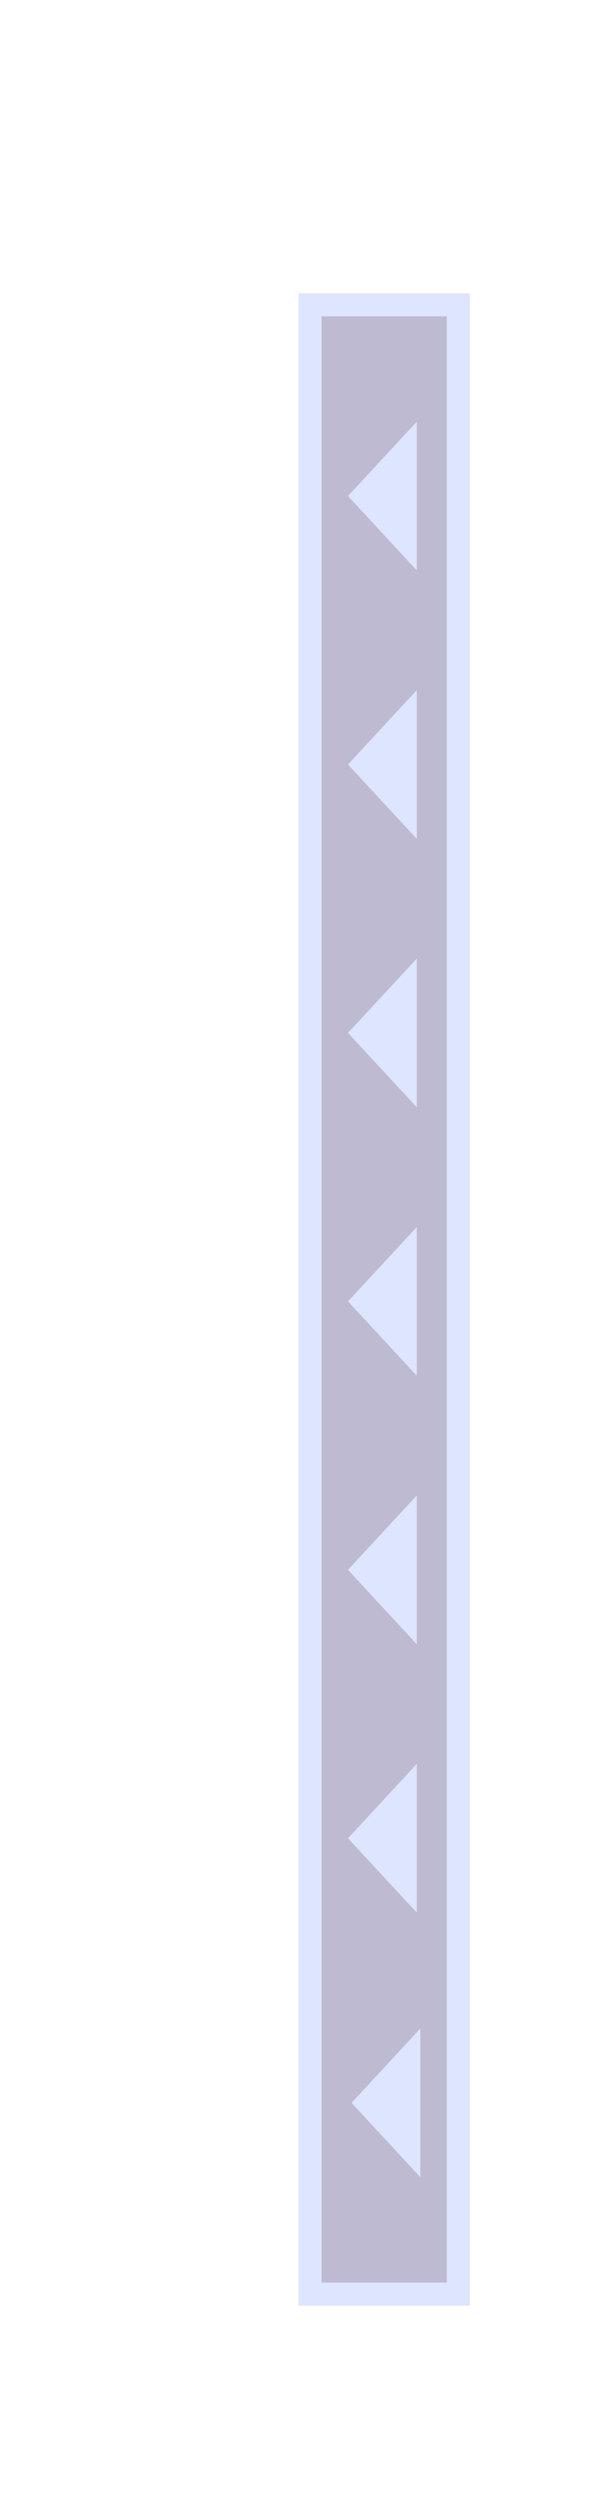 <svg version="1.1" xmlns="http://www.w3.org/2000/svg" xmlns:xlink="http://www.w3.org/1999/xlink" width="105" height="433.571" viewBox="0,0,105,433.571"><g transform="translate(-554.036,45.357)"><g data-paper-data="{&quot;isPaintingLayer&quot;:true}" fill-rule="nonzero" stroke-linecap="butt" stroke-linejoin="miter" stroke-miterlimit="10" stroke-dasharray="" stroke-dashoffset="0" style="mix-blend-mode: normal"><g data-paper-data="{&quot;index&quot;:null}"><path d="M607.852,352.5v-345h25.714v345z" fill-opacity="0.329" fill="#3a2f77" stroke="#dde5ff" stroke-width="4"/><g fill="#dde5ff" stroke="none" stroke-width="0"><path d="M626.37,27.767v25.803l-11.942,-12.901z" data-paper-data="{&quot;index&quot;:null}"/><path d="M626.37,74.323v25.803l-11.942,-12.901z" data-paper-data="{&quot;index&quot;:null}"/><path d="M626.37,120.879v25.803l-11.942,-12.901z" data-paper-data="{&quot;index&quot;:null}"/><path d="M626.37,167.435v25.803l-11.942,-12.901z" data-paper-data="{&quot;index&quot;:null}"/><path d="M626.37,213.992v25.803l-11.942,-12.901z" data-paper-data="{&quot;index&quot;:null}"/><path d="M626.37,260.548v25.803l-11.942,-12.901z" data-paper-data="{&quot;index&quot;:null}"/><path d="M626.989,306.431v25.803l-11.942,-12.901z" data-paper-data="{&quot;index&quot;:null}"/></g></g><path d="M554.036,388.214v-433.571h105v433.571z" fill="none" stroke="none" stroke-width="0"/></g></g></svg>